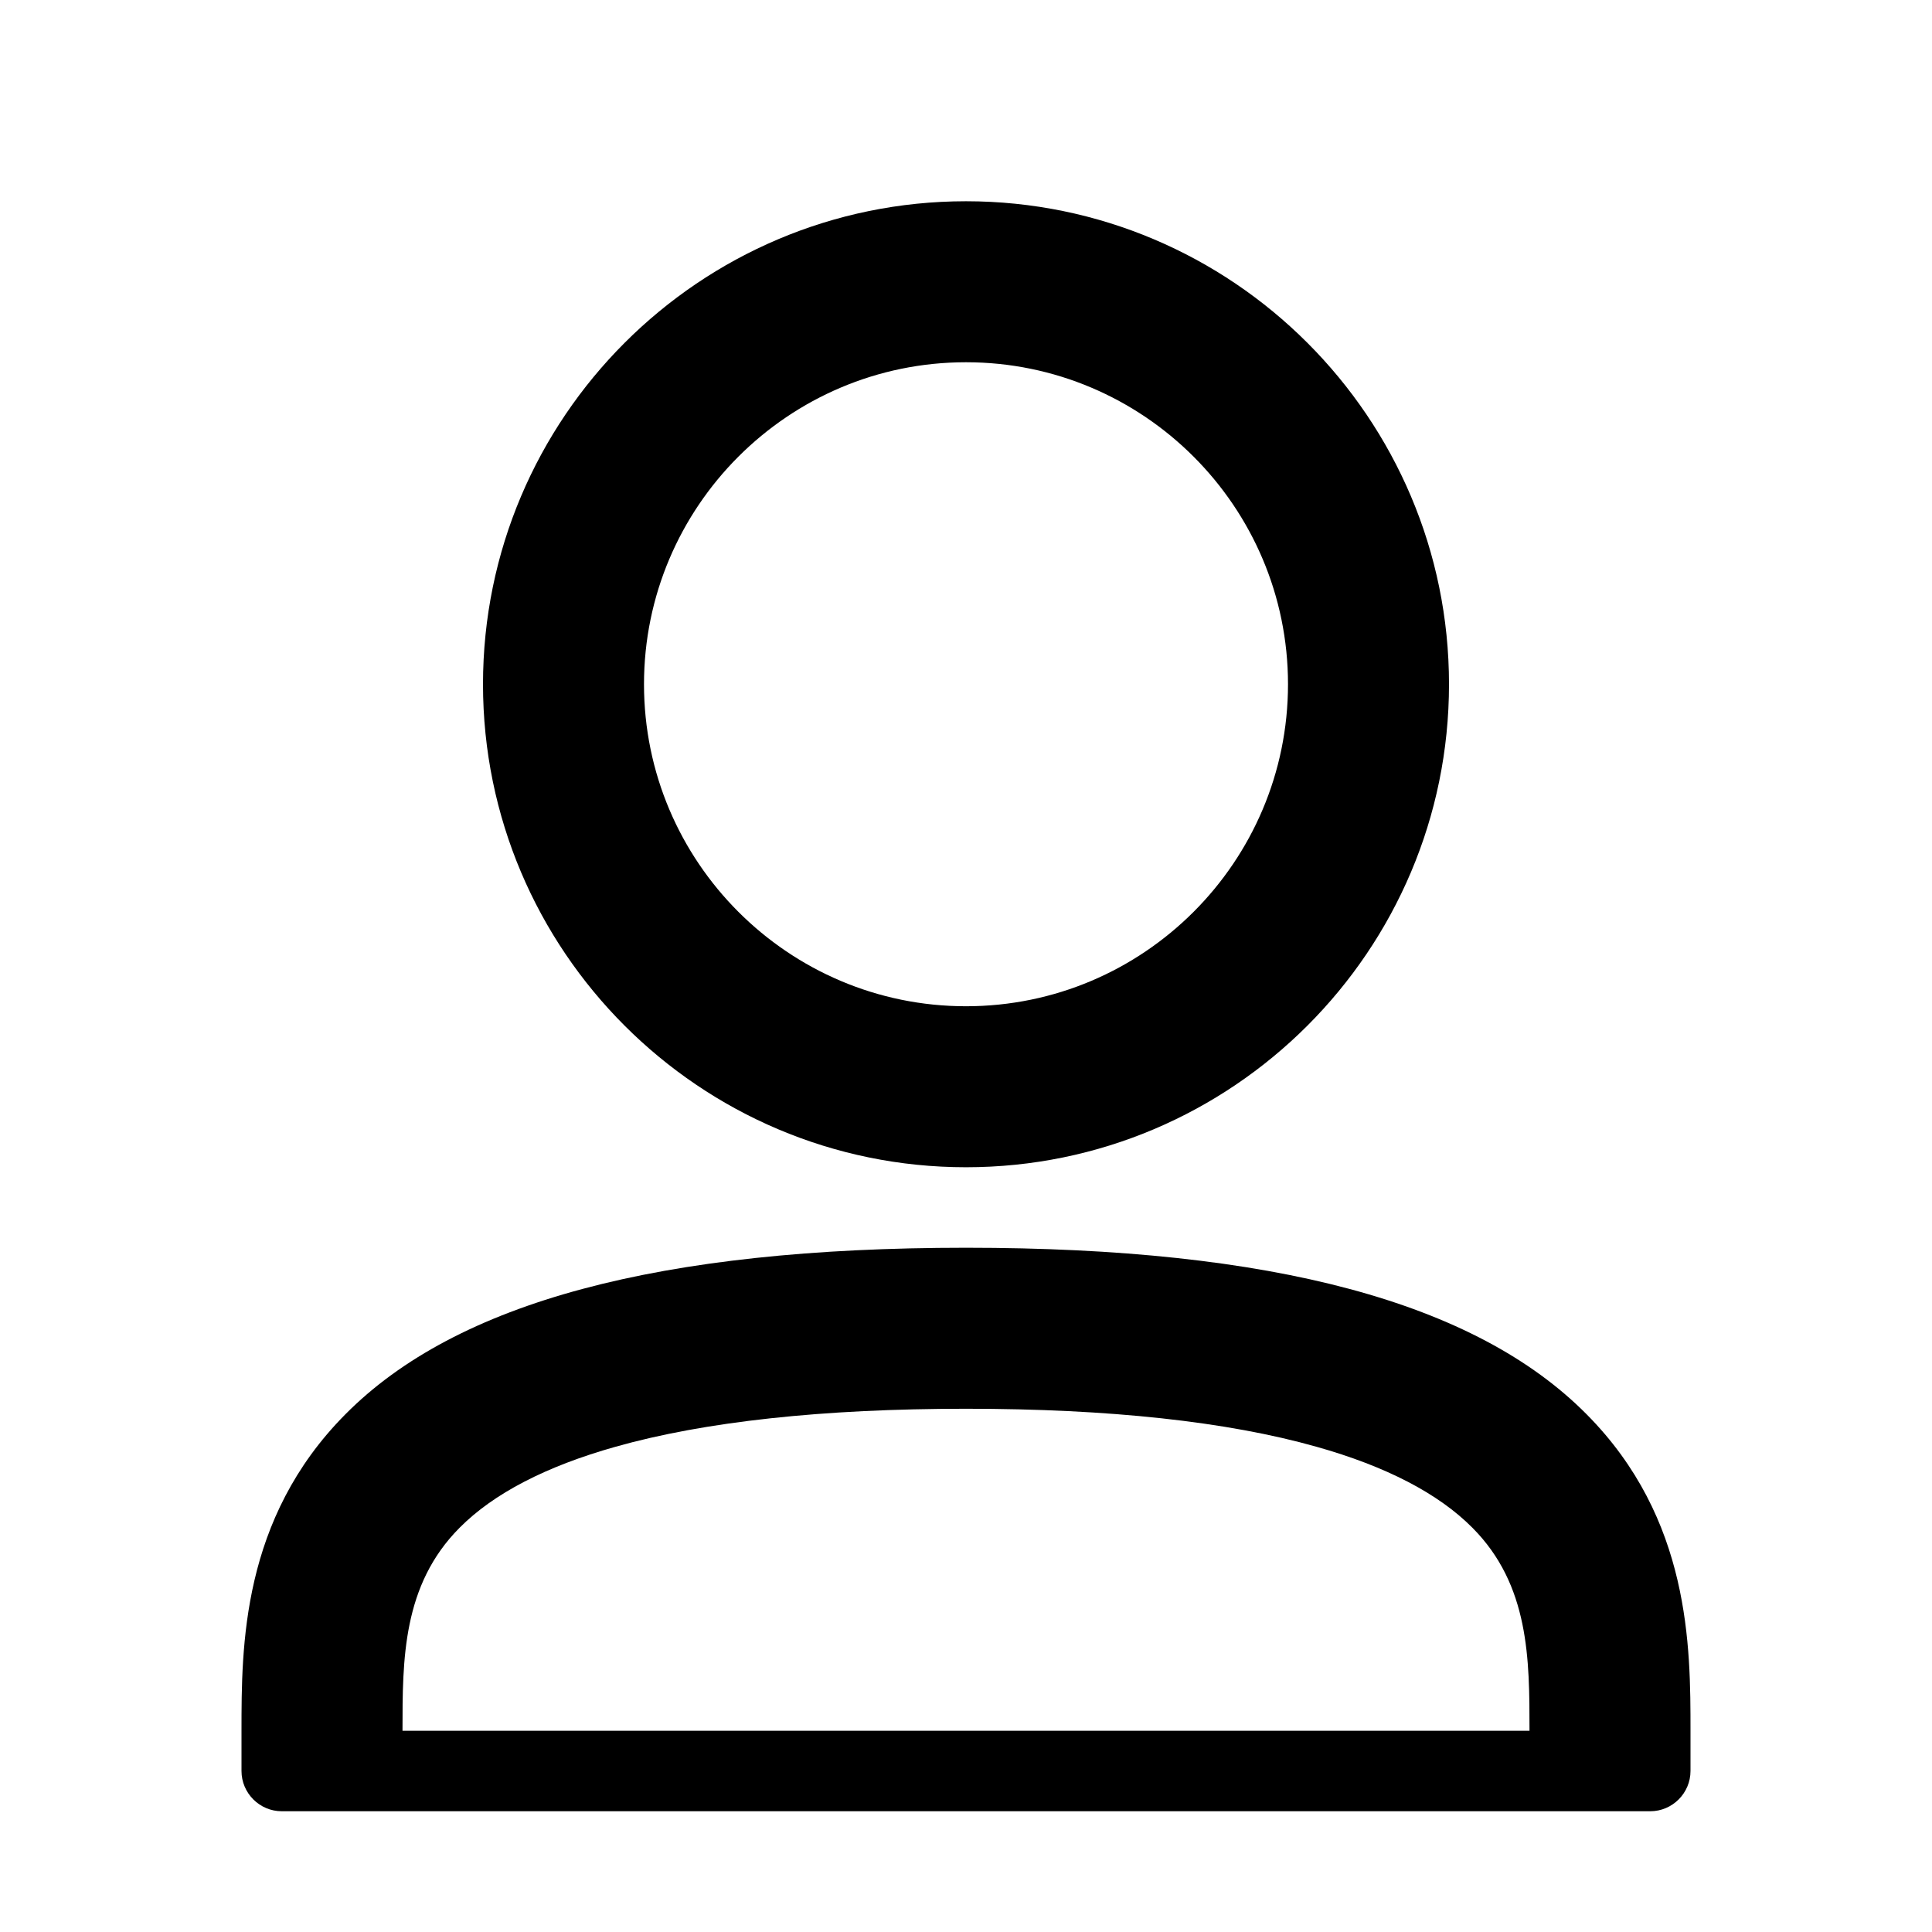 <svg xmlns="http://www.w3.org/2000/svg" viewBox="0 0 1024 1024">
            <g transform="scale(1,-1) translate(0 -960)">
              <path d="M512 341.334c141.2 0 256 114.8 256 256s-114.8 256-256 256-256-114.8-256-256 114.8-256 256-256zM512 768c94.133 0 170.667-76.533 170.667-170.667s-76.533-170.667-170.667-170.667c-94.133 0-170.667 76.533-170.667 170.667s76.533 170.667 170.667 170.667zM840.933 210.4c-58.933 59.467-166.533 88.267-328.933 88.267s-270-28.8-328.933-88.267c-55.067-55.467-55.067-123.067-55.067-167.733v-21.333c0-11.733 9.6-21.333 21.333-21.333h725.333c11.733 0 21.333 9.6 21.333 21.333v21.333c0 44.667 0 112.267-55.067 167.733zM213.333 42.667c0 37.867 0 77.2 30.267 107.6 18 18.133 45.733 32.533 82.667 42.933 47.2 13.333 109.733 20.133 185.733 20.133s138.533-6.8 185.733-20.133c36.933-10.4 64.667-24.8 82.667-42.933 30.267-30.4 30.267-69.733 30.267-107.6h-597.333z"/>
            </g></svg>